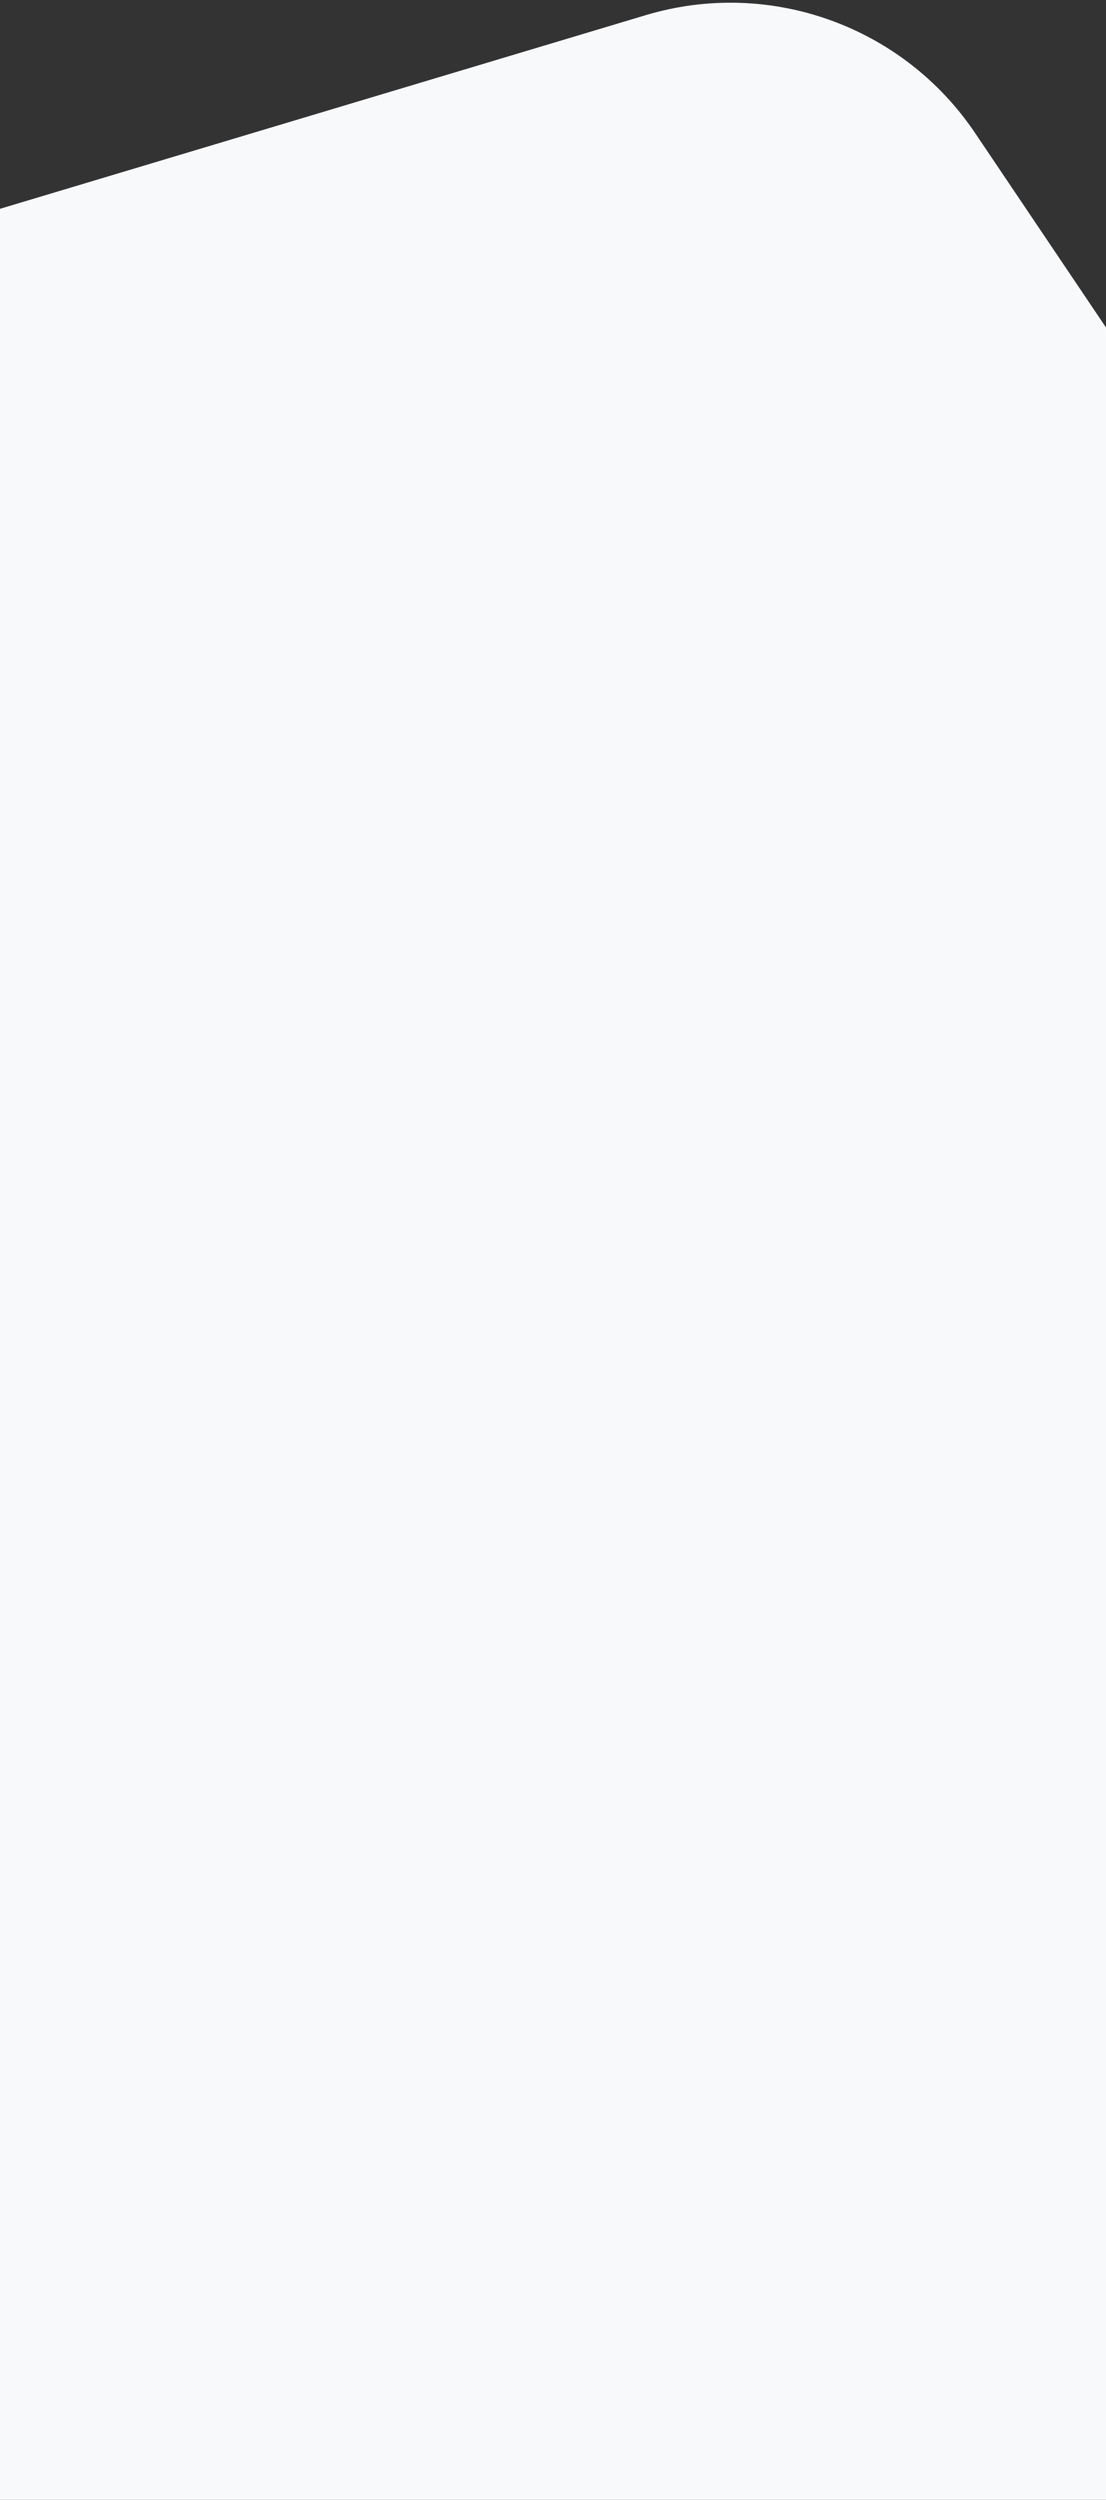 <svg width="375" height="847" viewBox="0 0 375 847" fill="none" xmlns="http://www.w3.org/2000/svg">
<rect x="0" y="0" width="375" height="847" fill="#333333" stroke="none"/>
<path d="M0 70.752L218.957 5.133C260.898 -7.437 306.139 8.74 330.601 45.052L441 208.931V847H0V70.752Z" fill="#F8F9FB"/>
</svg>
